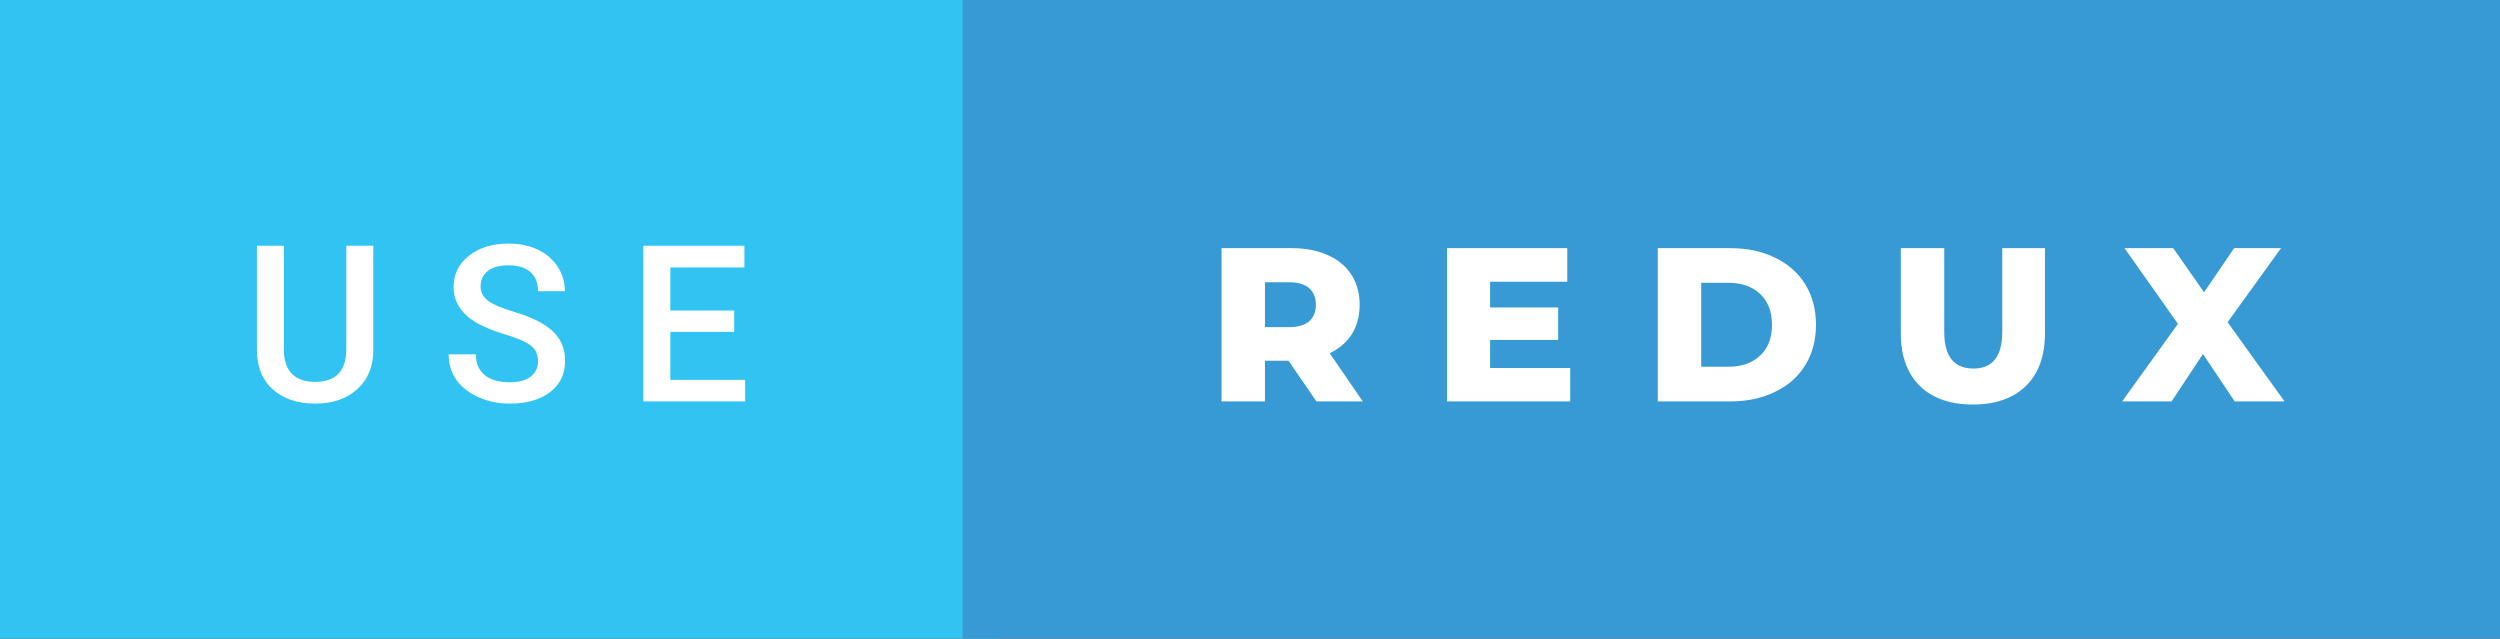 <svg xmlns="http://www.w3.org/2000/svg" width="137.02" height="35" viewBox="0 0 137.02 35"><rect x="0" y="0" width="137.02" height="35" fill="#333333" stroke="none"/><rect class="svg__rect" x="0" y="0" width="54.76" height="35" fill="#31C4F3"/><rect class="svg__rect" x="52.76" y="0" width="84.26" height="35" fill="#389AD5"/><path class="svg__text" d="M14.08 19.16L14.08 19.16L14.08 13.47L15.56 13.47L15.56 19.18Q15.56 20.03 15.99 20.48Q16.43 20.93 17.27 20.93L17.27 20.93Q18.98 20.93 18.98 19.13L18.98 19.13L18.98 13.47L20.46 13.47L20.46 19.17Q20.46 20.53 19.59 21.32Q18.72 22.12 17.27 22.12L17.27 22.12Q15.81 22.12 14.94 21.33Q14.08 20.55 14.08 19.16ZM24.59 19.42L24.59 19.42L26.08 19.42Q26.08 20.15 26.56 20.55Q27.04 20.95 27.93 20.95L27.93 20.95Q28.71 20.95 29.10 20.63Q29.49 20.32 29.49 19.80L29.49 19.80Q29.49 19.24 29.09 18.94Q28.70 18.63 27.66 18.32Q26.63 18.01 26.02 17.63L26.02 17.63Q24.86 16.90 24.86 15.72L24.86 15.72Q24.86 14.69 25.70 14.02Q26.54 13.35 27.88 13.35L27.88 13.35Q28.77 13.35 29.47 13.68Q30.17 14.01 30.56 14.61Q30.96 15.22 30.96 15.96L30.96 15.96L29.49 15.96Q29.49 15.29 29.07 14.91Q28.65 14.54 27.87 14.54L27.87 14.54Q27.14 14.54 26.74 14.85Q26.34 15.16 26.34 15.71L26.34 15.71Q26.34 16.18 26.77 16.50Q27.21 16.81 28.20 17.10Q29.20 17.40 29.80 17.78Q30.41 18.16 30.69 18.65Q30.97 19.13 30.97 19.79L30.97 19.79Q30.97 20.86 30.15 21.49Q29.33 22.12 27.93 22.12L27.93 22.12Q27.01 22.12 26.23 21.77Q25.46 21.43 25.02 20.83Q24.59 20.22 24.59 19.42ZM40.84 22L35.26 22L35.26 13.47L40.80 13.47L40.80 14.66L36.74 14.66L36.74 17.02L40.24 17.02L40.24 18.19L36.74 18.19L36.74 20.82L40.84 20.82L40.84 22Z" fill="#FFFFFF"/><path class="svg__text" d="M69.33 22L66.95 22L66.95 13.60L70.79 13.60Q71.93 13.60 72.77 13.98Q73.61 14.35 74.07 15.06Q74.52 15.76 74.52 16.71L74.52 16.71Q74.52 17.62 74.10 18.30Q73.67 18.98 72.88 19.36L72.88 19.36L74.69 22L72.15 22L70.62 19.77L69.33 19.77L69.33 22ZM69.33 15.47L69.33 17.93L70.65 17.93Q71.38 17.93 71.75 17.61Q72.12 17.29 72.12 16.71L72.12 16.71Q72.12 16.12 71.75 15.79Q71.38 15.47 70.65 15.47L70.65 15.47L69.33 15.47ZM86.06 22L79.31 22L79.31 13.60L85.90 13.60L85.90 15.44L81.67 15.44L81.67 16.85L85.40 16.85L85.40 18.63L81.67 18.63L81.67 20.17L86.06 20.17L86.06 22ZM94.83 22L90.86 22L90.86 13.60L94.83 13.60Q96.22 13.60 97.28 14.12Q98.35 14.63 98.94 15.58Q99.53 16.53 99.53 17.80L99.53 17.80Q99.53 19.07 98.94 20.02Q98.35 20.97 97.28 21.48Q96.22 22 94.83 22L94.83 22ZM93.24 15.50L93.24 20.10L94.74 20.10Q95.82 20.10 96.47 19.49Q97.12 18.88 97.12 17.80L97.12 17.80Q97.12 16.72 96.47 16.11Q95.82 15.50 94.74 15.50L94.74 15.50L93.24 15.50ZM104.18 18.26L104.18 18.26L104.18 13.60L106.56 13.60L106.56 18.19Q106.56 20.20 108.16 20.20L108.16 20.20Q109.74 20.20 109.74 18.19L109.74 18.19L109.74 13.60L112.08 13.60L112.08 18.26Q112.08 20.13 111.04 21.15Q110.00 22.17 108.13 22.17L108.13 22.17Q106.26 22.17 105.22 21.15Q104.18 20.13 104.18 18.26ZM119.02 22L116.31 22L119.37 17.75L116.44 13.60L119.11 13.60L120.80 16.02L122.45 13.60L125.02 13.60L122.09 17.66L125.21 22L122.48 22L120.74 19.40L119.02 22Z" fill="#FFFFFF" x="65.76"/></svg>